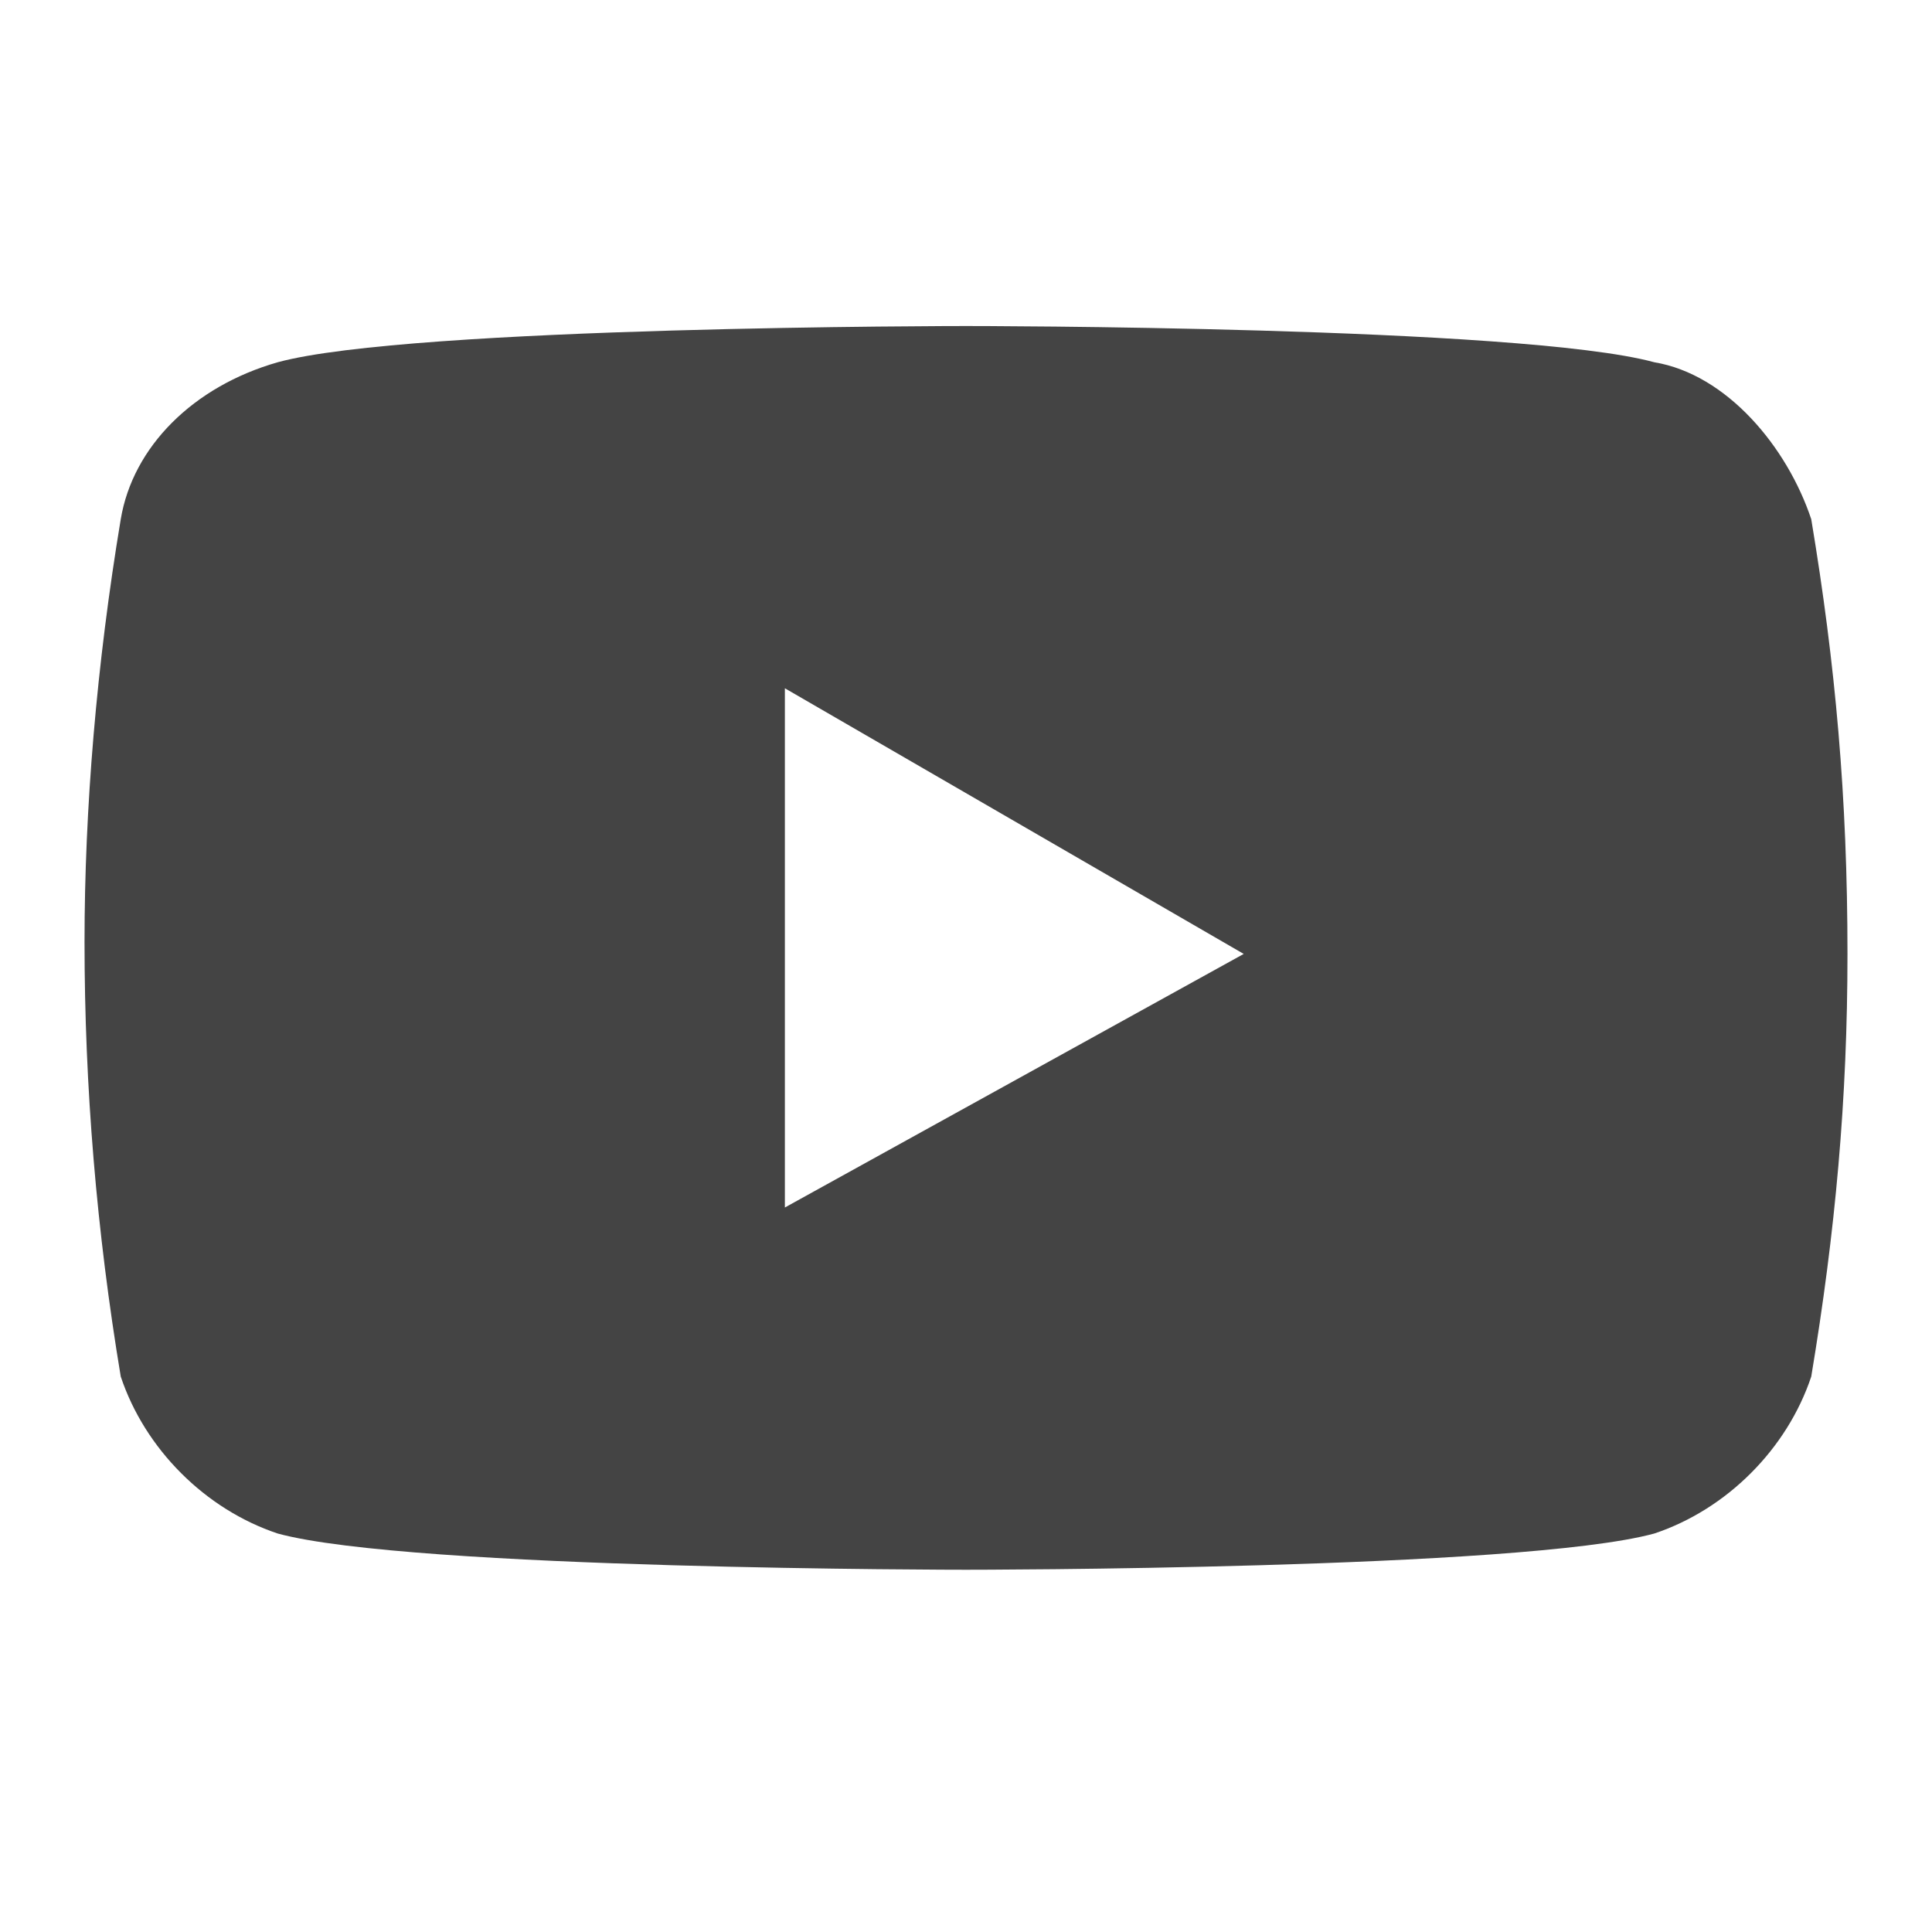 <svg xmlns="http://www.w3.org/2000/svg" width="20px" height="20px" viewBox="0 0 16 16" fill="#444">
	<path d="M15,4.3c-0.2-0.6-0.7-1.2-1.3-1.3C12.6,2.7,8,2.7,8,2.7S3.4,2.7,2.3,3C1.6,3.2,1.1,3.7,1,4.3C0.8,5.5,0.7,6.7,0.7,7.8 c0,1.2,0.1,2.4,0.3,3.6c0.2,0.6,0.7,1.1,1.3,1.3C3.4,13,8,13,8,13s4.6,0,5.7-0.3c0.6-0.2,1.1-0.7,1.3-1.3c0.2-1.2,0.3-2.3,0.3-3.5 C15.3,6.6,15.2,5.5,15,4.3z M6.5,10V5.7l3.8,2.2L6.5,10z"></path>
</svg>